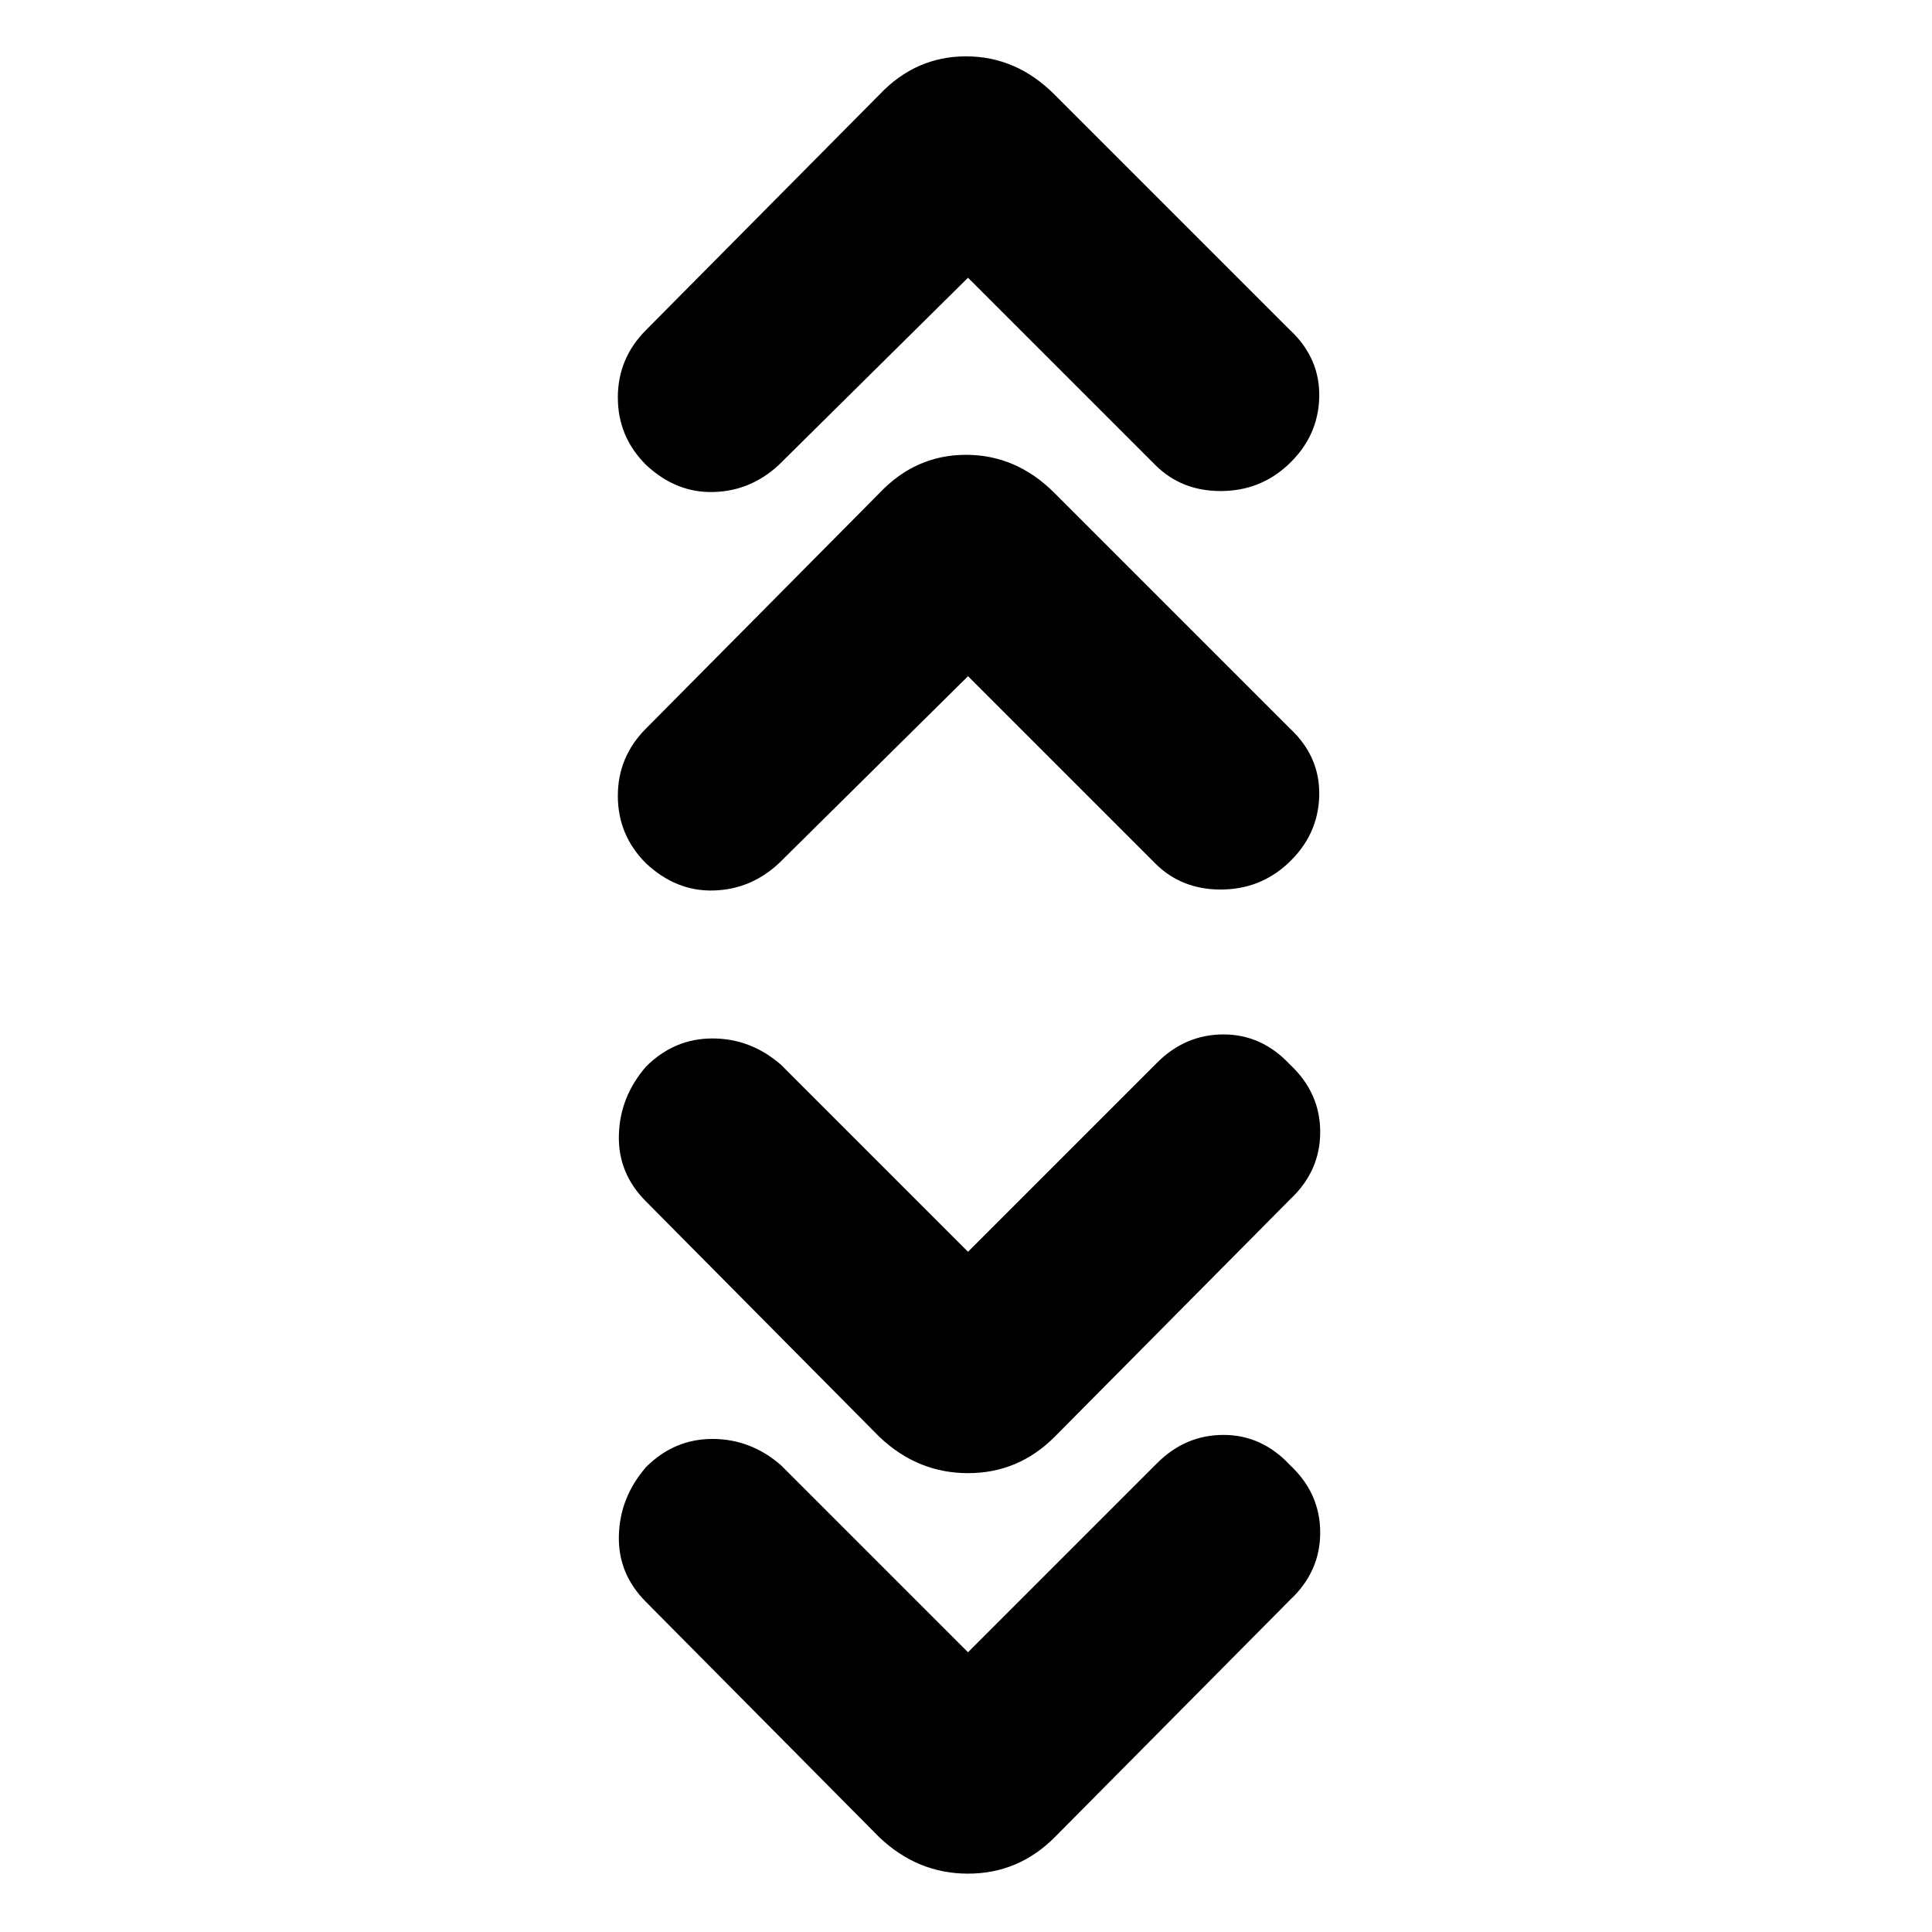 <svg xmlns="http://www.w3.org/2000/svg" height="24" width="24"><path d="m12.025 3.45-2.35 2.325q-.35.325-.812.337-.463.013-.838-.337-.35-.35-.35-.837 0-.488.35-.838l2.9-2.925Q11.375.7 12 .7t1.1.475L16.025 4.1q.375.35.363.838-.013.487-.388.837-.35.325-.837.325-.488 0-.813-.325Zm0 4.95-2.35 2.325q-.35.325-.812.337-.463.013-.838-.337-.35-.35-.35-.838 0-.487.35-.837l2.9-2.925q.45-.475 1.075-.475t1.1.475l2.925 2.925q.375.35.363.837-.013.488-.388.838-.35.325-.837.325-.488 0-.813-.325Zm0 7.15 2.35-2.35q.35-.35.825-.35t.825.375q.375.35.375.837 0 .488-.375.838L13.1 17.85q-.45.45-1.075.45t-1.1-.45l-2.9-2.925q-.35-.35-.337-.825.012-.475.337-.85.35-.35.825-.35t.85.325Zm0 4.975 2.35-2.35q.35-.35.825-.35t.825.375q.375.35.375.838 0 .487-.375.837l-2.925 2.95q-.45.45-1.075.45t-1.1-.45l-2.9-2.925q-.35-.35-.337-.825.012-.475.337-.85.35-.35.825-.35t.85.325Z"/></svg>
